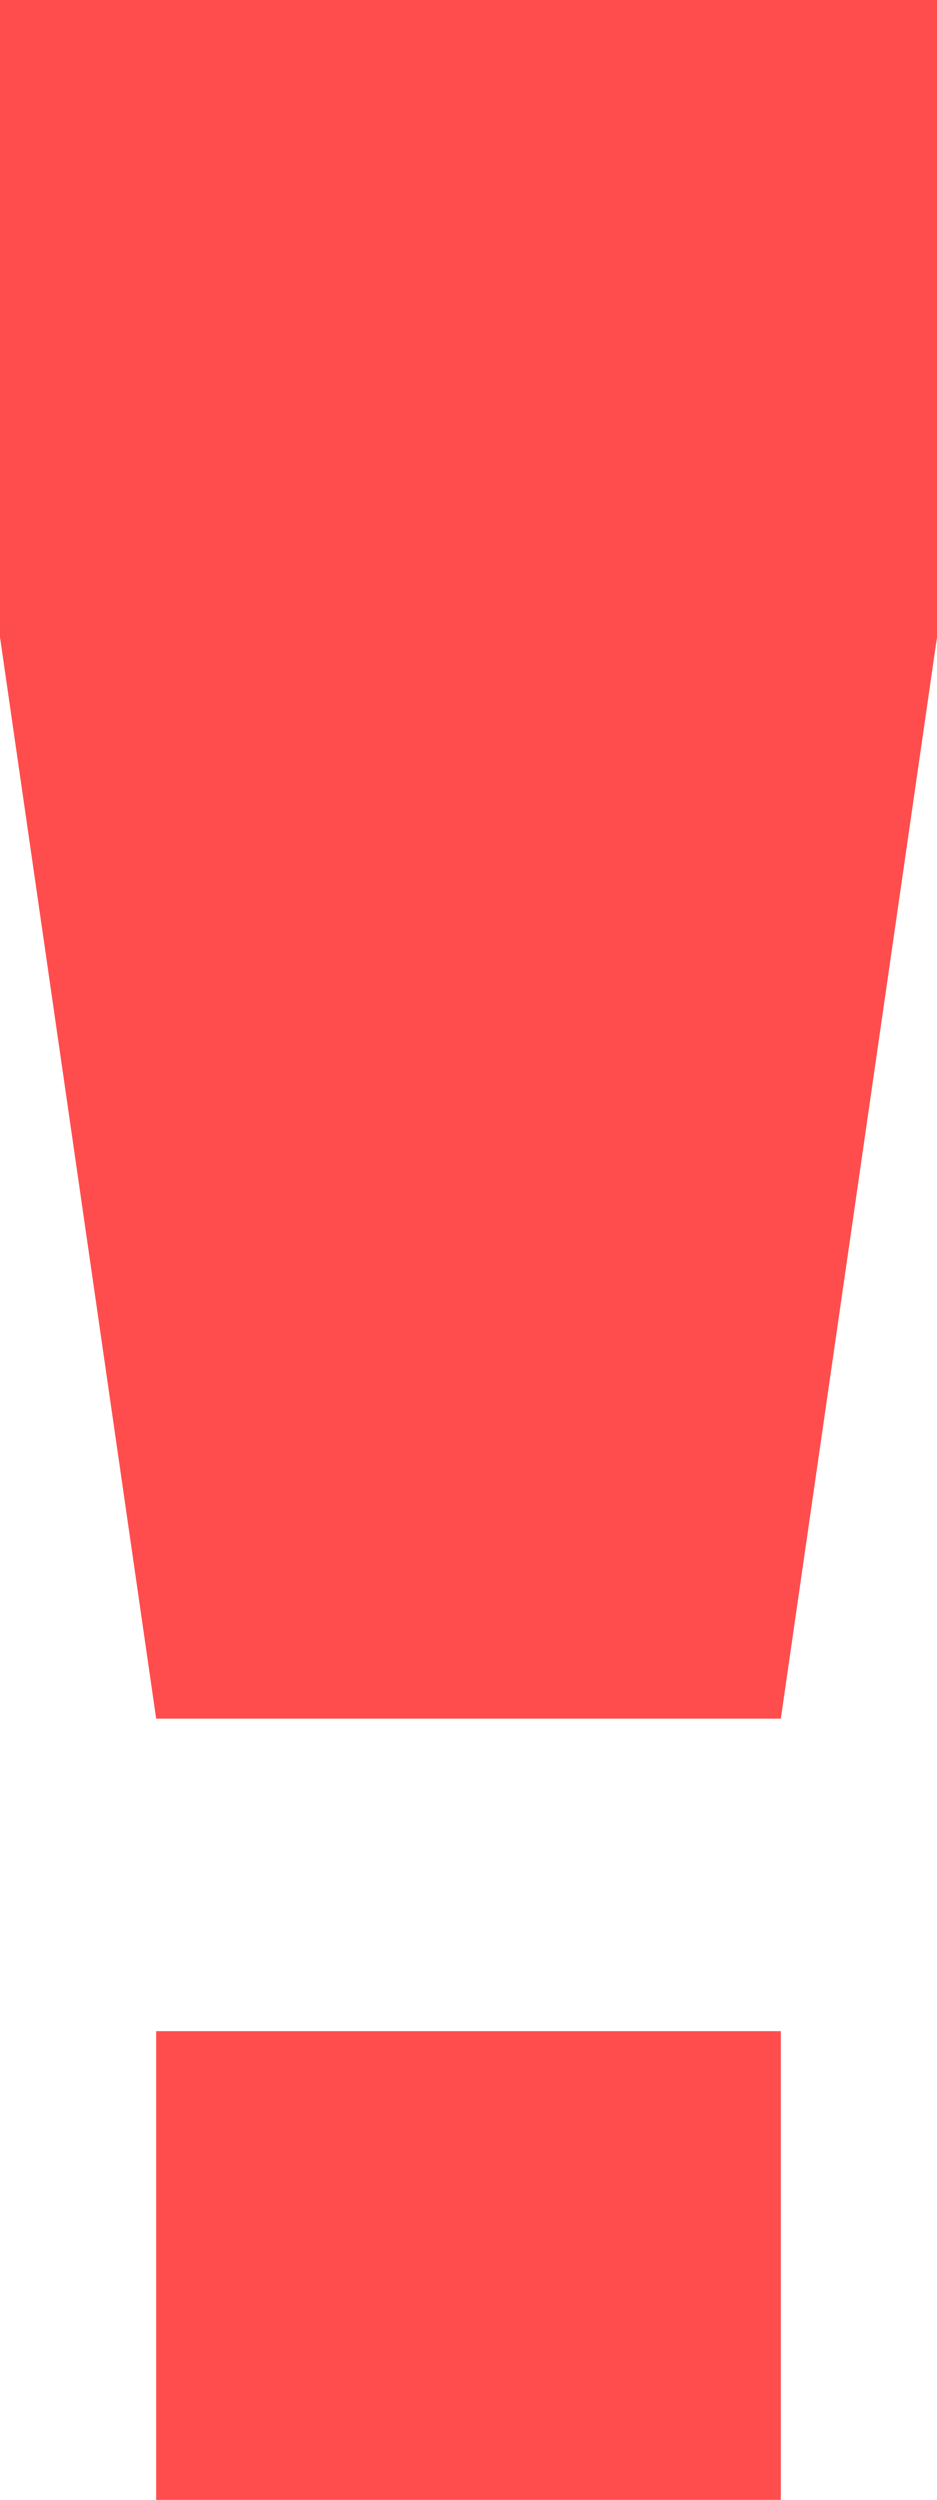 <svg xmlns="http://www.w3.org/2000/svg" width="6" height="16" viewBox="0 0 6 16">
  <defs>
    <style>
      .cls-1 {
        fill: #ff4d4d;
        fill-rule: evenodd;
      }
    </style>
  </defs>
  <path id="tip_icon" class="cls-1" d="M539,213h-4v-3h4v3Zm0-5h-4l-1-6.922V197h6v4.079Z" transform="translate(-534 -197)"/>
</svg>
